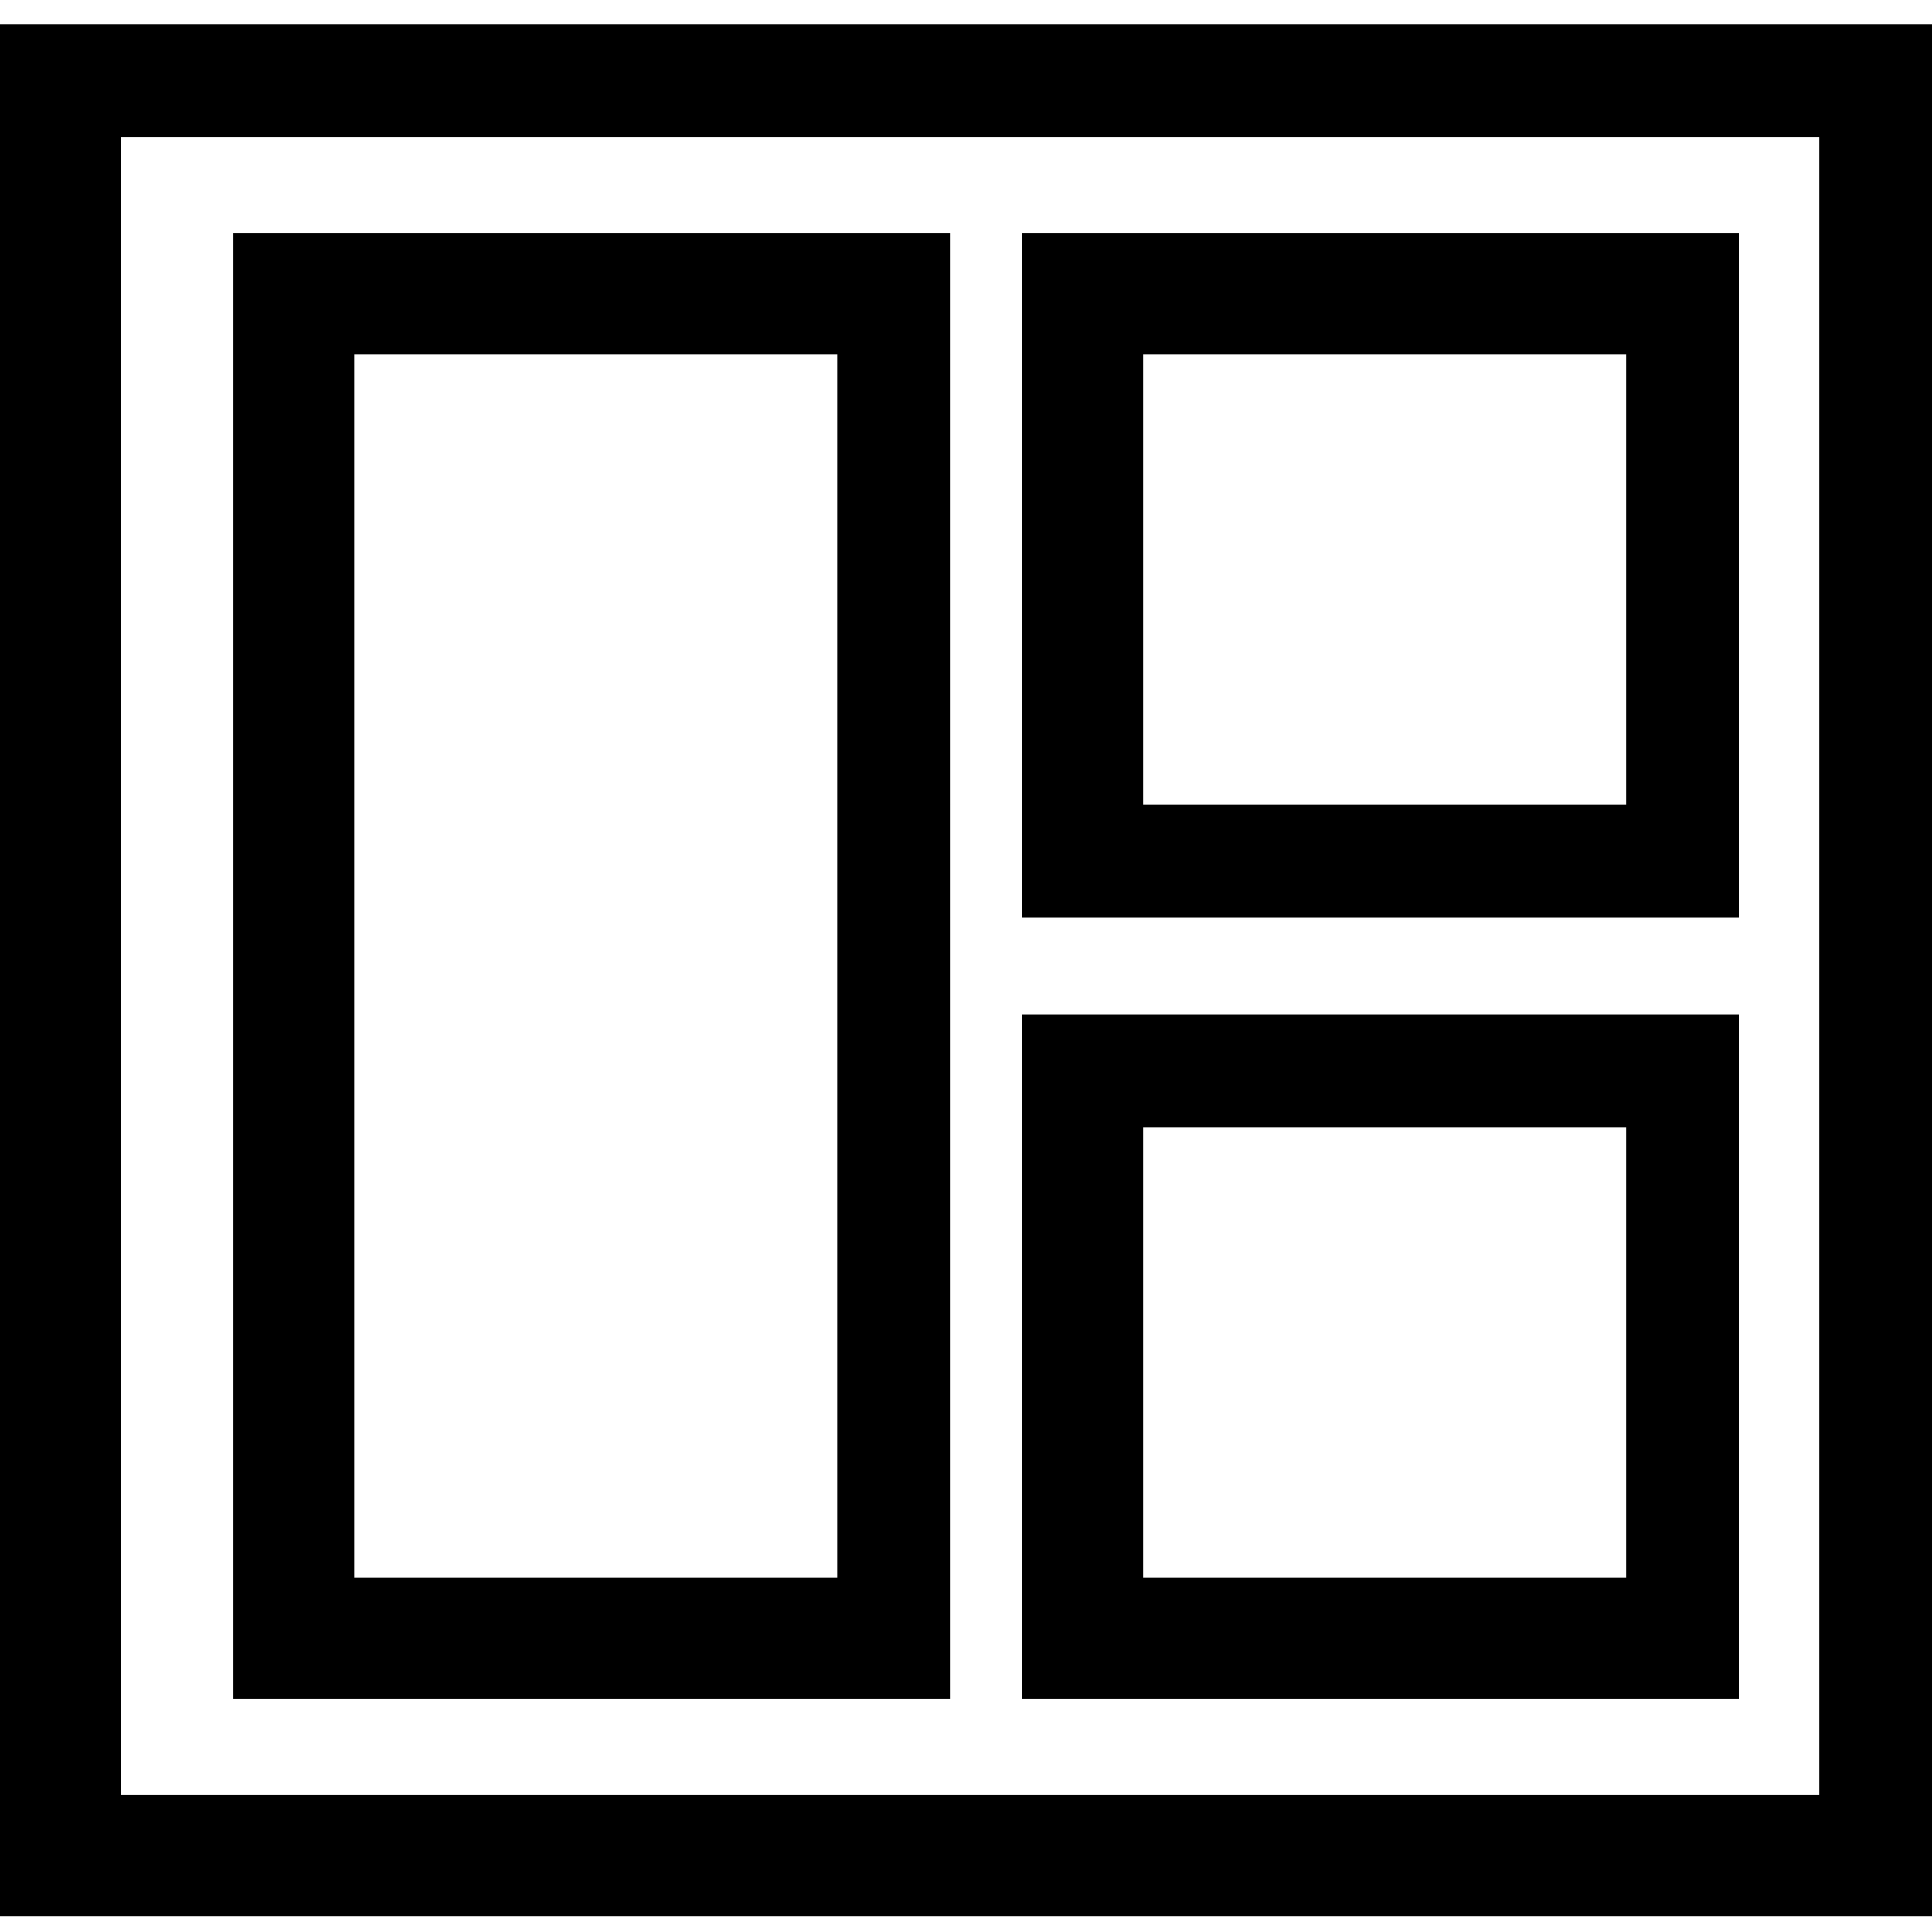 <?xml version="1.0" encoding="utf-8"?>
<!-- Generator: Adobe Illustrator 21.1.0, SVG Export Plug-In . SVG Version: 6.00 Build 0)  -->
<svg version="1.1" id="Layer_1" xmlns="http://www.w3.org/2000/svg" xmlns:xlink="http://www.w3.org/1999/xlink" x="0px" y="0px"
	 viewBox="0 0 24 24" style="enable-background:new 0 0 24 24;" xml:space="preserve">
<path d="M21.6,2.9h-8.9v8.5h8.9V2.9z M20.2,10h-6V4.4h6V10z M0,0.3v23.5h24V0.3H0z M22.5,22.3H1.5V1.7h21.1V22.3z M11.8,2.9H2.9
	v18.2h8.9V2.9z M10.4,19.6h-6V4.4h6V19.6z M21.6,12.6h-8.9v8.5h8.9V12.6z M20.2,19.6h-6v-5.6h6V19.6z"/>
</svg>

